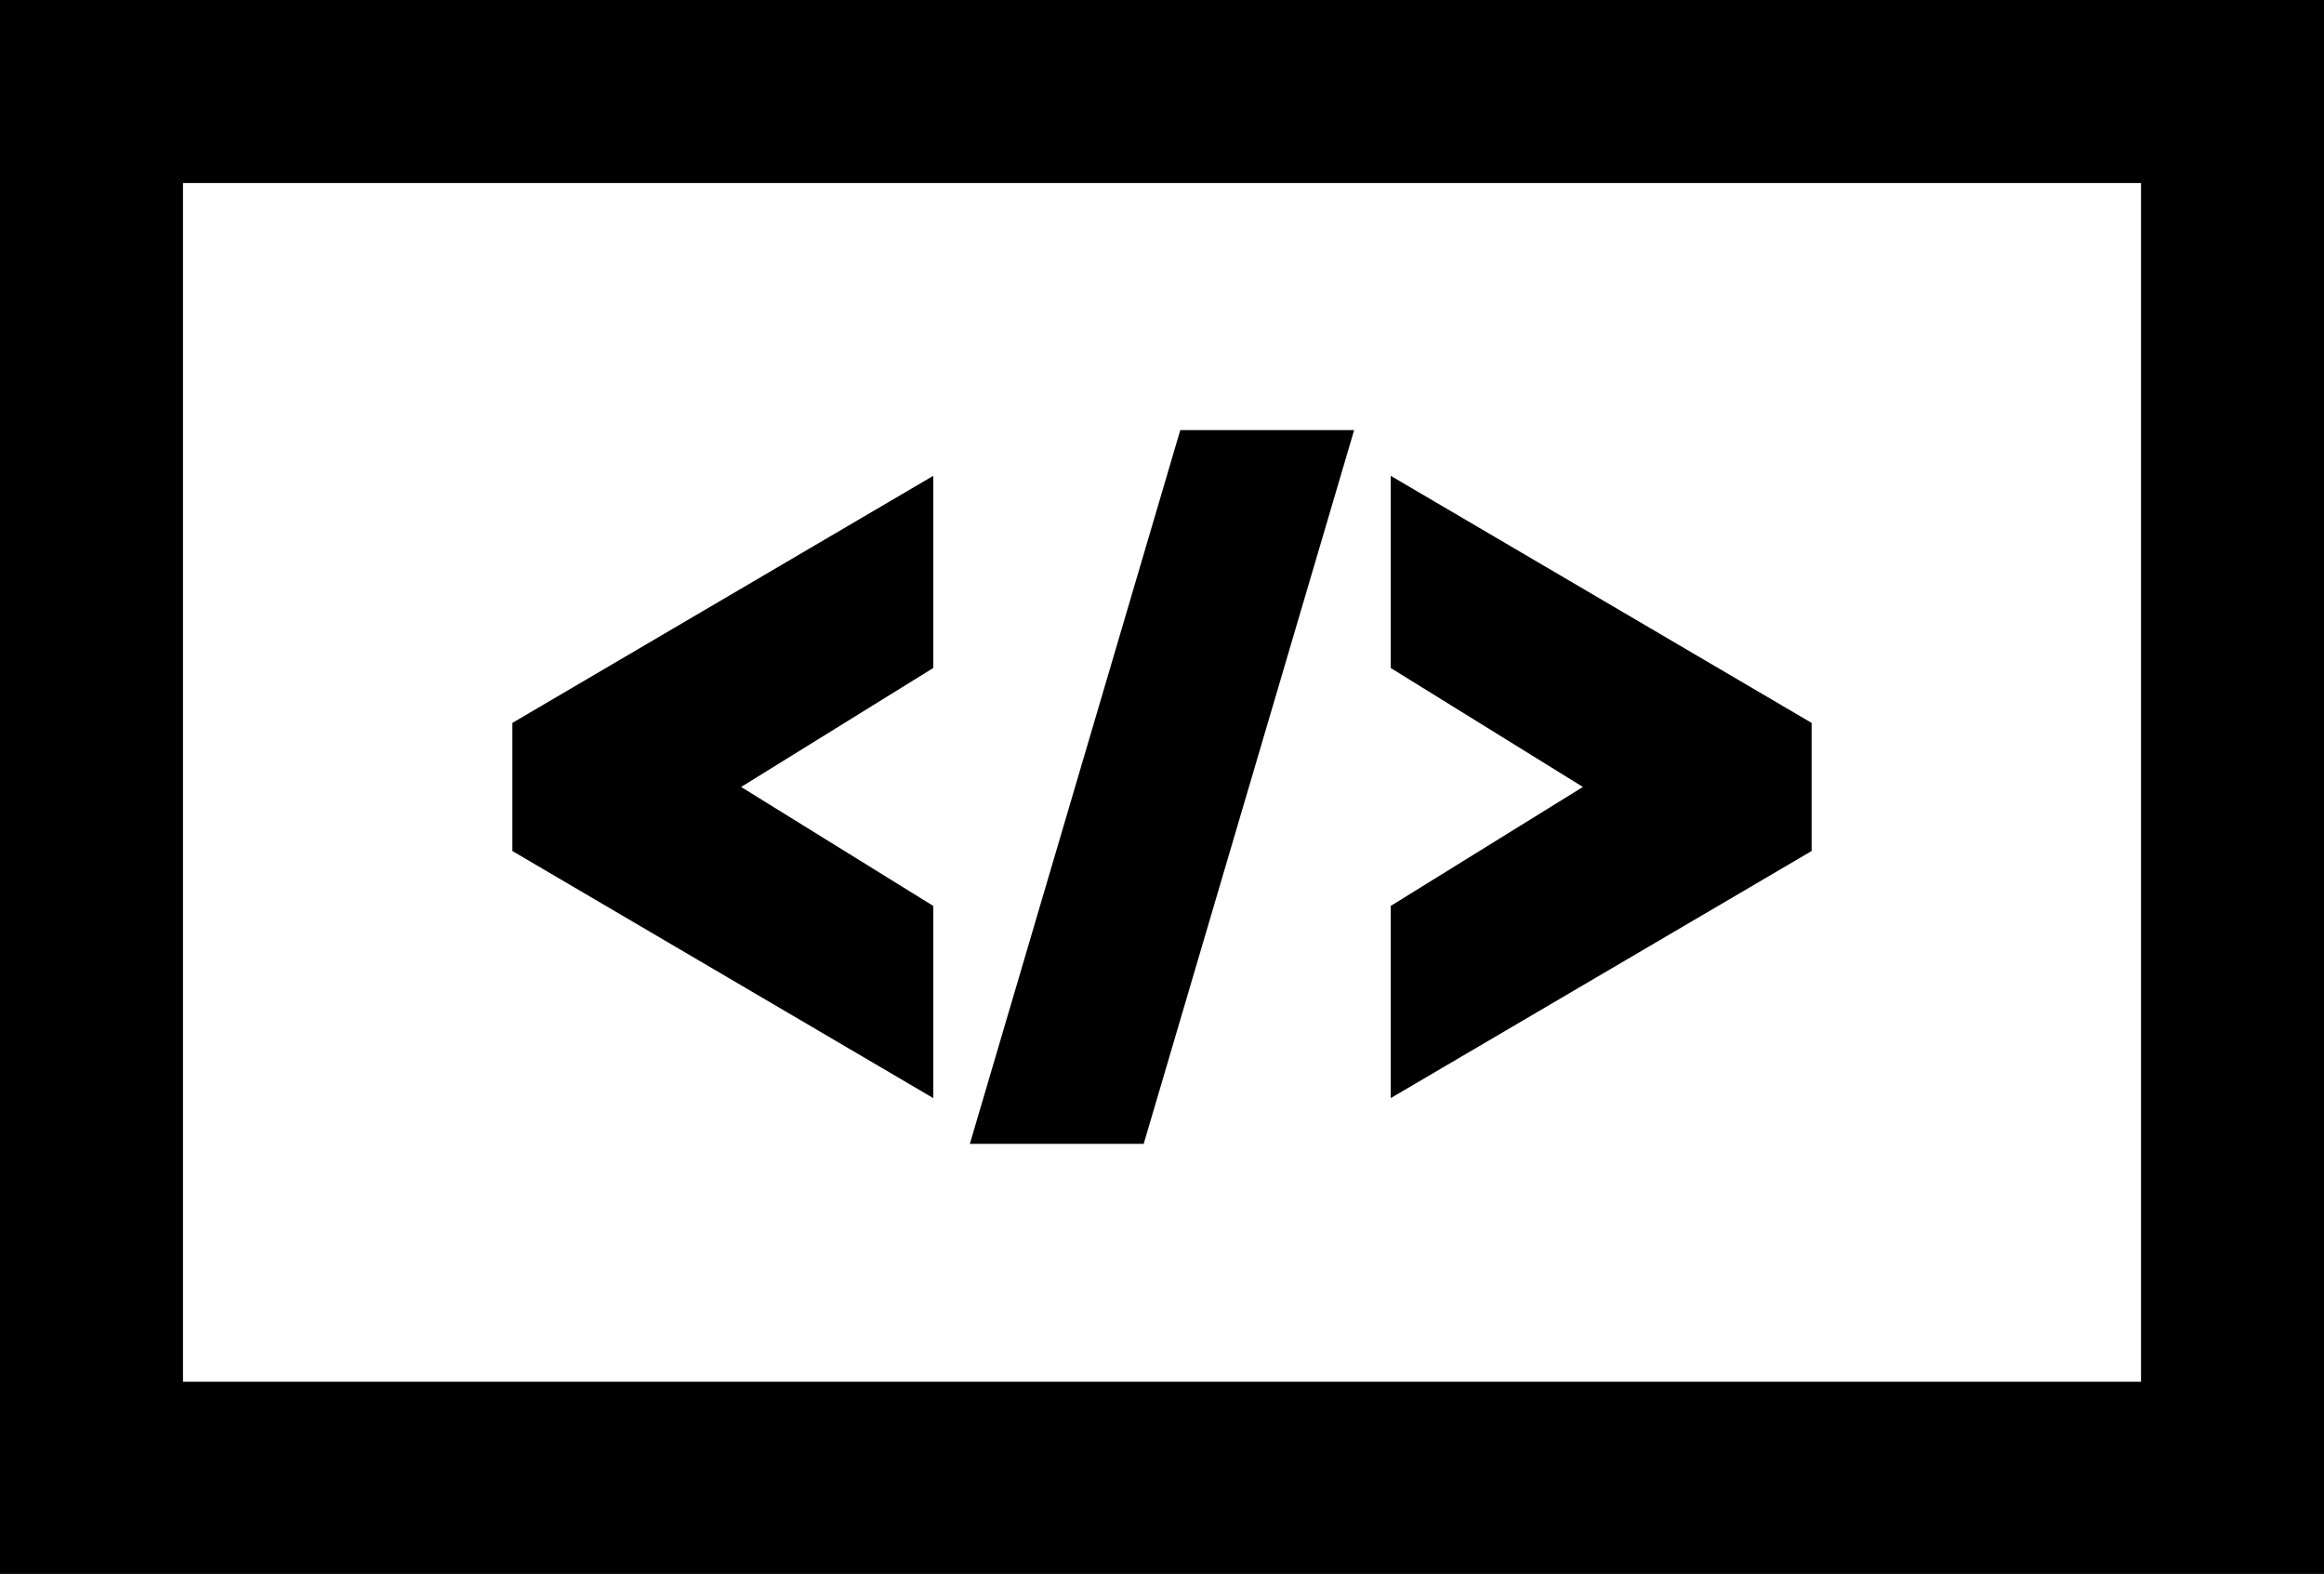 <?xml version="1.0" encoding="utf-8"?>
<!-- Generator: Adobe Illustrator 26.4.1, SVG Export Plug-In . SVG Version: 6.00 Build 0)  -->
<svg version="1.1" id="Layer_1" xmlns="http://www.w3.org/2000/svg" xmlns:xlink="http://www.w3.org/1999/xlink" x="0px" y="0px"
	 viewBox="0 0 25.4 17.2" style="enable-background:new 0 0 25.4 17.2;" xml:space="preserve">
<path d="M0,0v17.2h25.4V0H0z M2,15.1V2h21.4v13.1H2z M5.6,9.3l4.6,2.7V9.9L8.1,8.6l2.1-1.3V5.2L5.6,7.9V9.3z M12.5,12.5h-1.9
	l2.3-7.8h1.9L12.5,12.5z M19.8,7.9l-4.6-2.7v2.1l2.1,1.3l-2.1,1.3V12l4.6-2.7V7.9z"/>
</svg>

